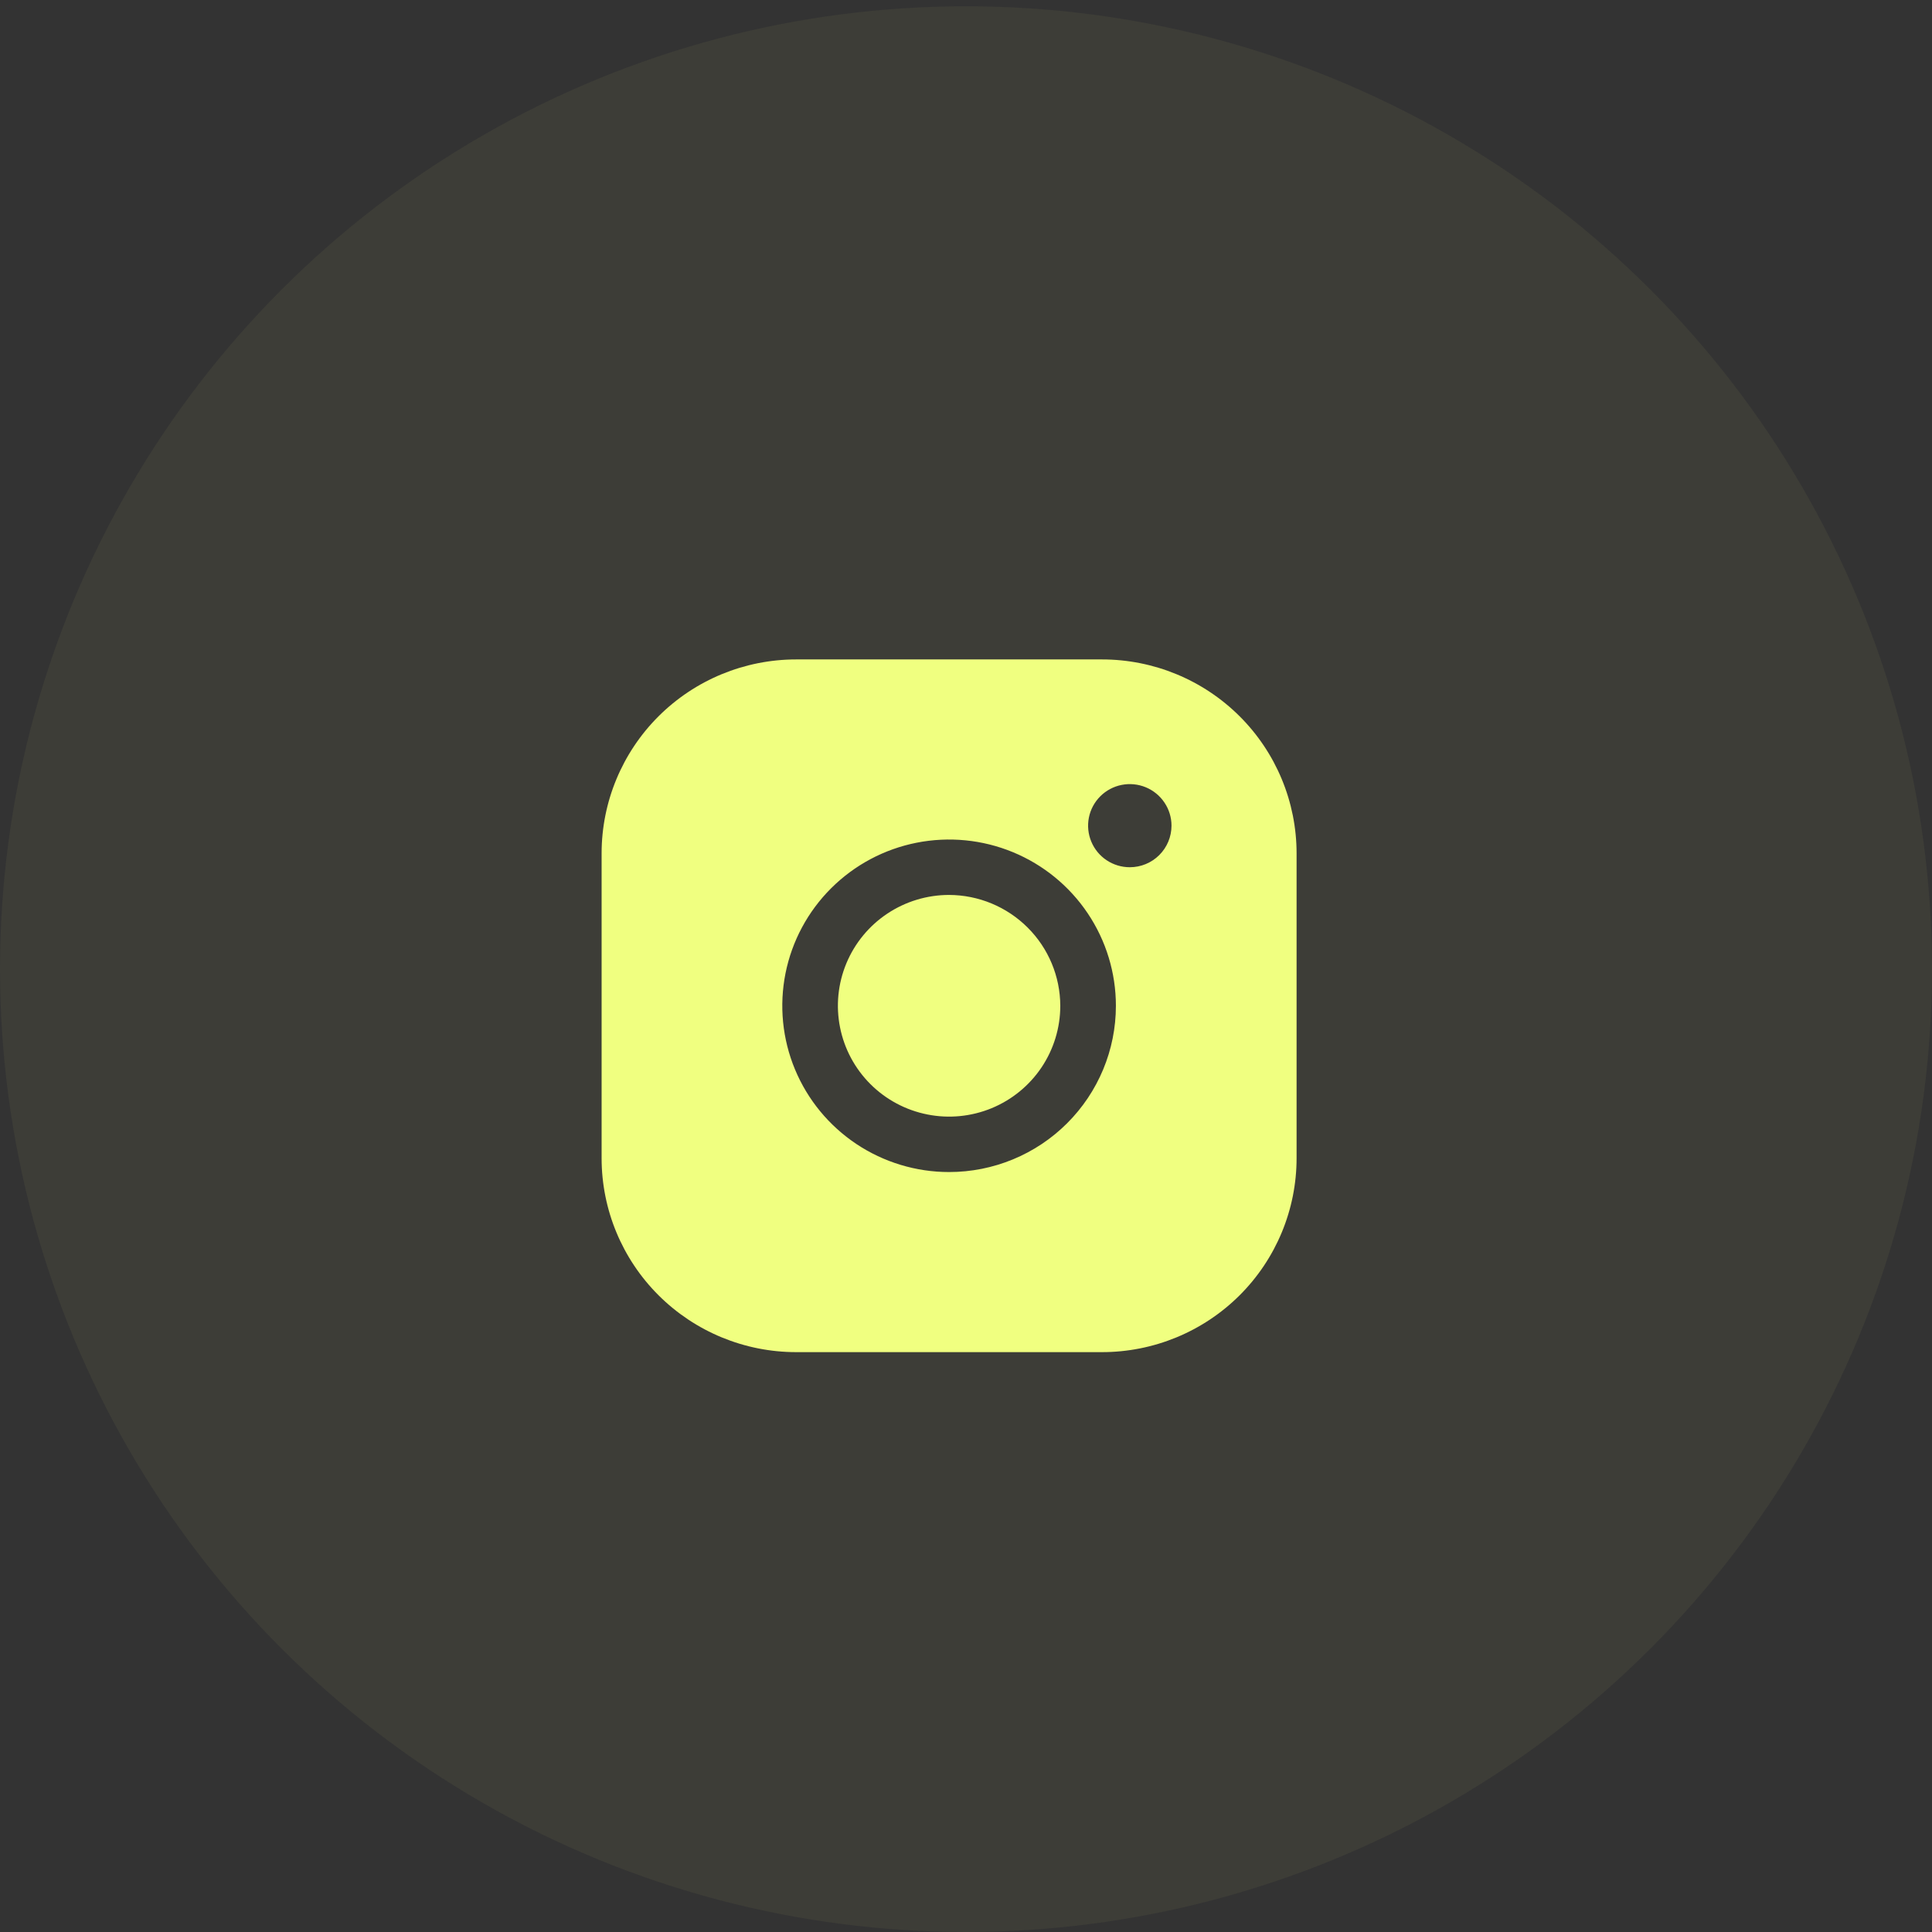<svg width="82" height="82" viewBox="0 0 82 82" fill="none" xmlns="http://www.w3.org/2000/svg">
<rect x="0" y="0" width="82" height="82" fill="#333333" stroke="none"/>
<ellipse cx="41" cy="41.133" rx="41" ry="40.867" fill="#F0FF80" fill-opacity="0.05"/>
<path d="M45.002 42.689C45.002 43.619 44.725 44.529 44.207 45.302C43.688 46.076 42.951 46.679 42.089 47.035C41.226 47.391 40.277 47.484 39.362 47.302C38.446 47.121 37.605 46.673 36.945 46.015C36.285 45.357 35.836 44.519 35.654 43.606C35.471 42.694 35.565 41.748 35.922 40.888C36.279 40.029 36.884 39.294 37.66 38.777C38.437 38.26 39.349 37.984 40.282 37.984C41.533 37.988 42.731 38.485 43.615 39.367C44.5 40.248 44.998 41.442 45.002 42.689ZM55.031 36.22V49.157C55.031 51.34 54.161 53.434 52.612 54.978C51.063 56.522 48.962 57.389 46.772 57.389H33.793C31.603 57.389 29.502 56.522 27.953 54.978C26.404 53.434 25.534 51.34 25.534 49.157V36.22C25.534 34.037 26.404 31.943 27.953 30.399C29.502 28.855 31.603 27.988 33.793 27.988H46.772C48.962 27.988 51.063 28.855 52.612 30.399C54.161 31.943 55.031 34.037 55.031 36.22ZM47.362 42.689C47.362 41.293 46.947 39.929 46.169 38.768C45.391 37.608 44.285 36.703 42.992 36.169C41.698 35.635 40.275 35.496 38.901 35.768C37.528 36.04 36.267 36.712 35.277 37.699C34.287 38.686 33.612 39.943 33.339 41.312C33.066 42.681 33.206 44.1 33.742 45.389C34.278 46.678 35.185 47.78 36.349 48.556C37.514 49.331 38.882 49.745 40.282 49.745C42.16 49.745 43.961 49.002 45.288 47.678C46.616 46.355 47.362 44.56 47.362 42.689ZM49.722 35.044C49.722 34.695 49.618 34.354 49.423 34.064C49.229 33.774 48.952 33.548 48.629 33.414C48.306 33.281 47.95 33.246 47.606 33.314C47.263 33.382 46.948 33.55 46.7 33.797C46.453 34.044 46.284 34.358 46.216 34.7C46.148 35.042 46.183 35.397 46.317 35.719C46.451 36.042 46.677 36.317 46.968 36.511C47.26 36.705 47.602 36.808 47.952 36.808C48.421 36.808 48.871 36.623 49.203 36.292C49.535 35.961 49.722 35.512 49.722 35.044Z" fill="#F0FF80"/>
</svg>
